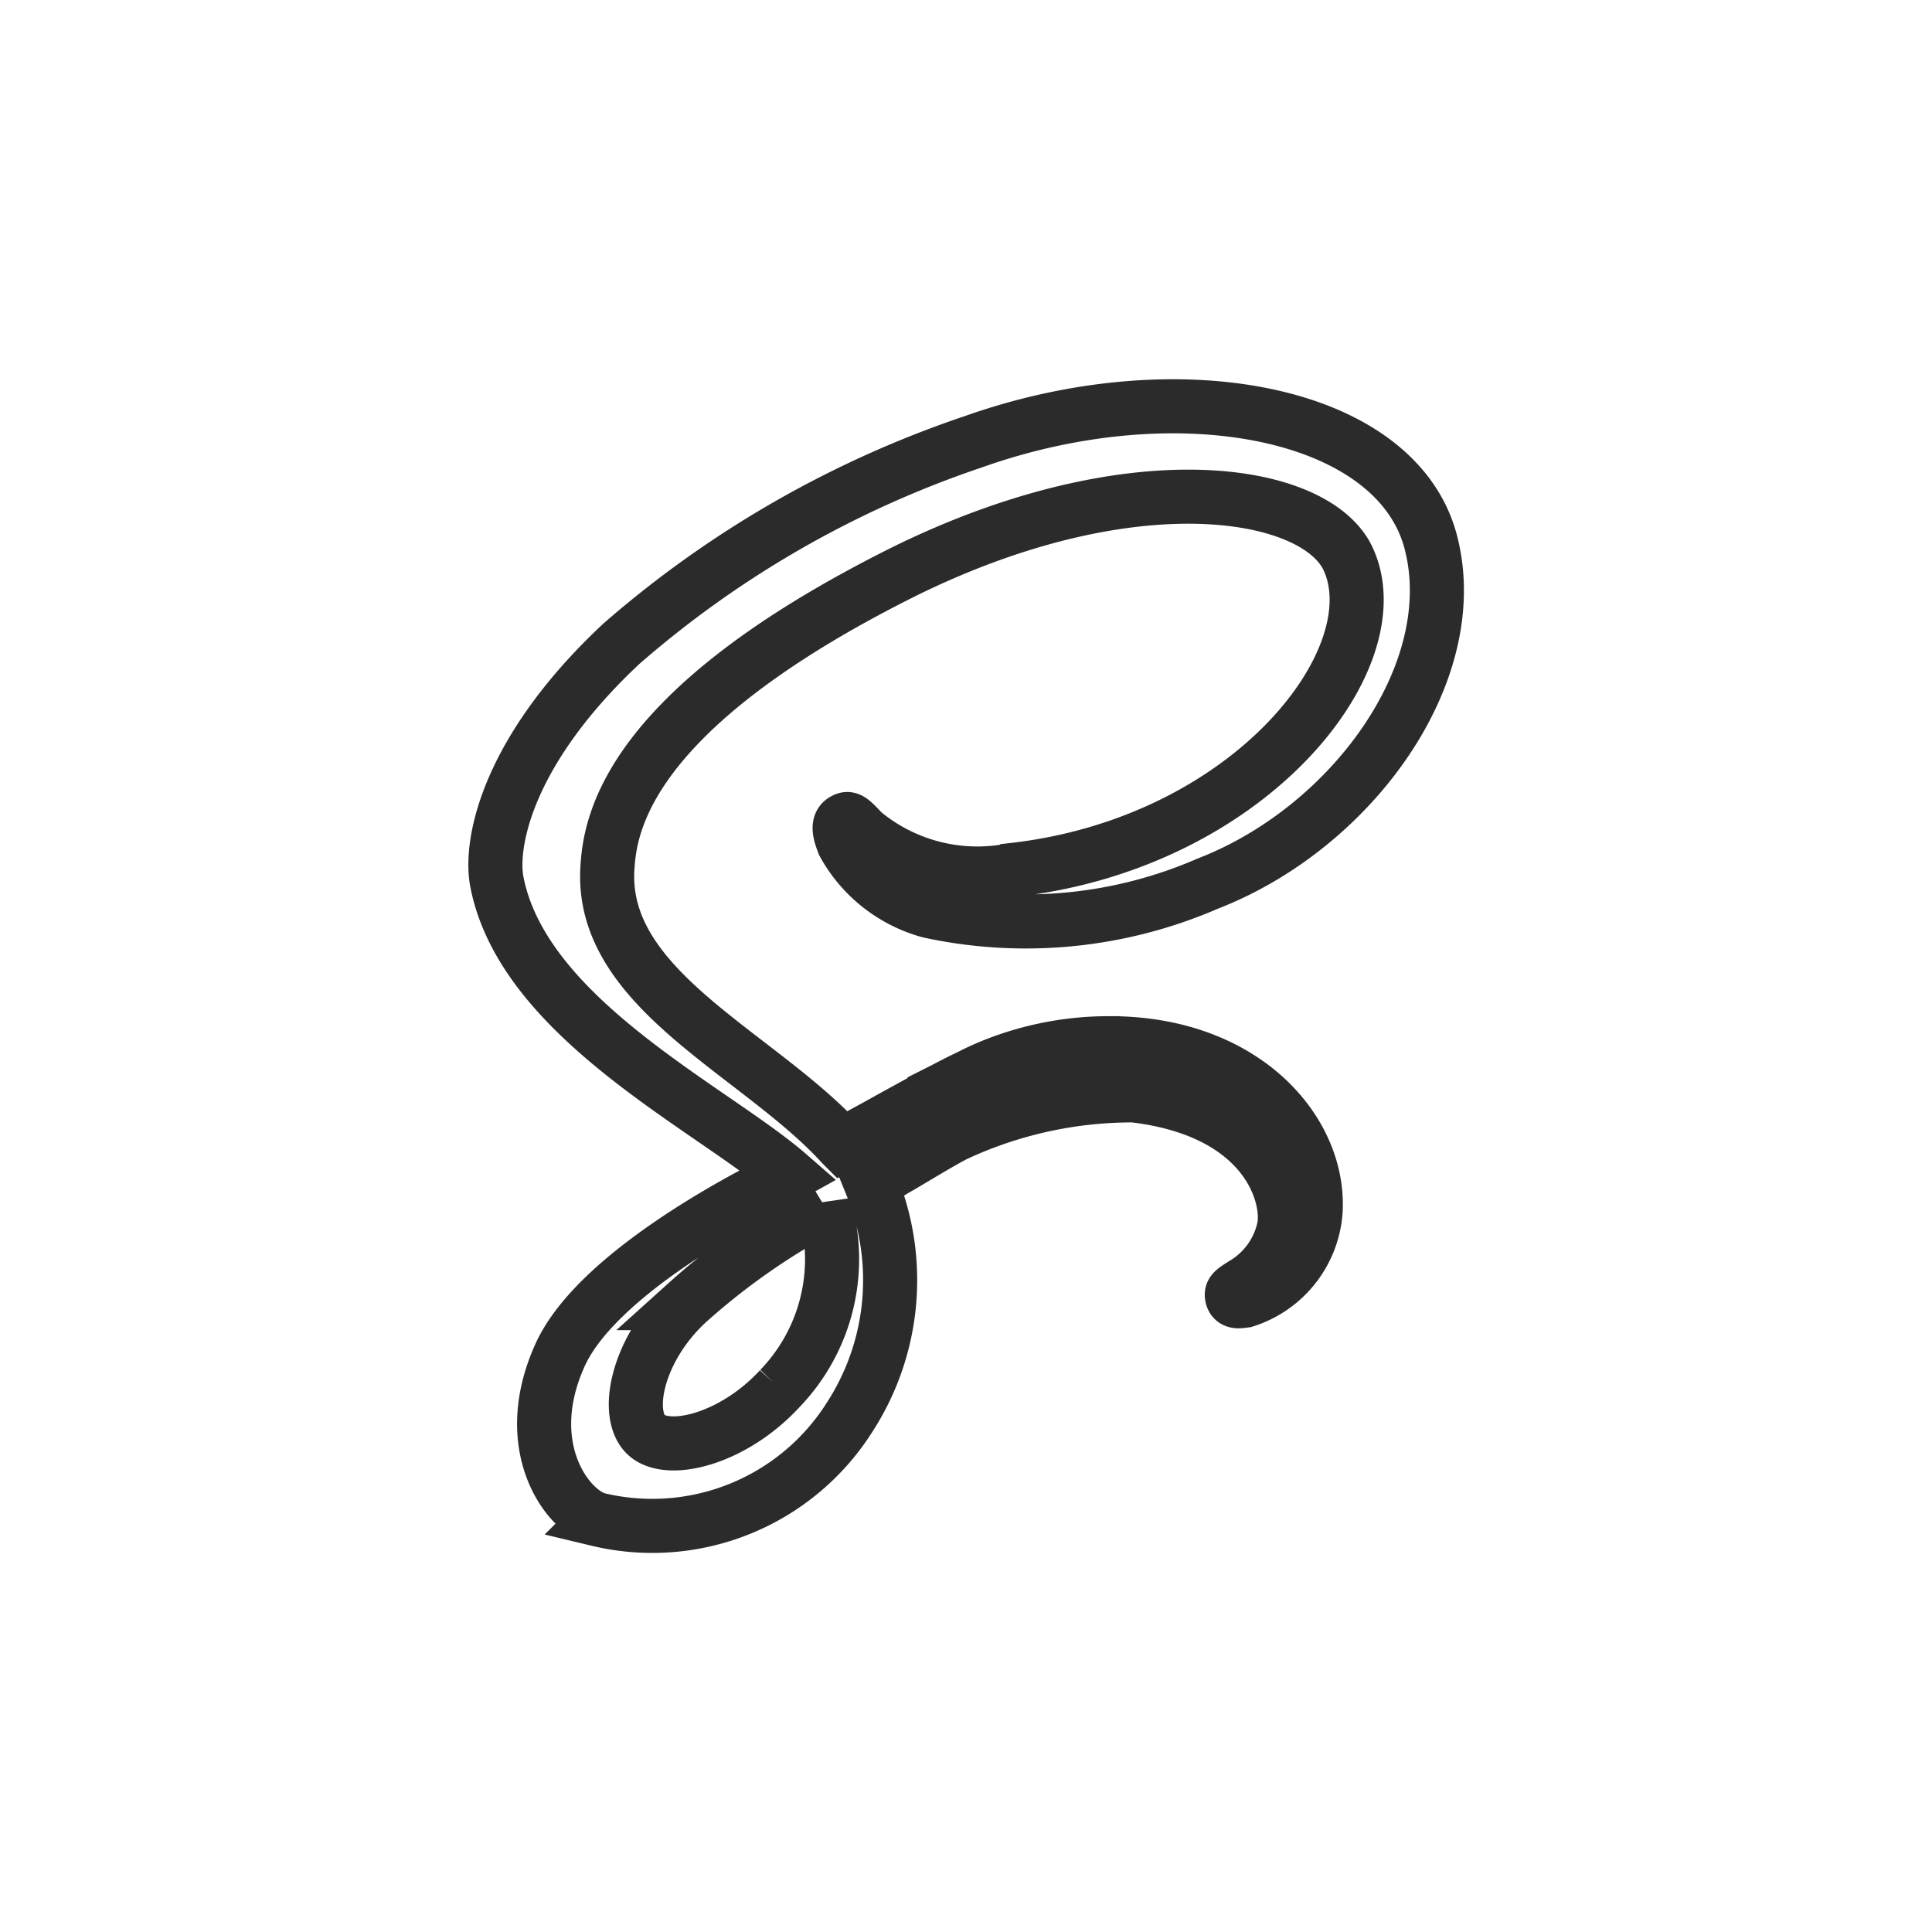 <?xml version="1.0" encoding="UTF-8" standalone="no"?>
<svg
   xmlns:dc="http://purl.org/dc/elements/1.1/"
   xmlns:cc="http://creativecommons.org/ns#"
   xmlns:rdf="http://www.w3.org/1999/02/22-rdf-syntax-ns#"
   xmlns:svg="http://www.w3.org/2000/svg"
   xmlns="http://www.w3.org/2000/svg"
   xmlns:sodipodi="http://sodipodi.sourceforge.net/DTD/sodipodi-0.dtd"
   xmlns:inkscape="http://www.inkscape.org/namespaces/inkscape"
   width="50"
   height="50"
   viewBox="0 0 53.333 53.333"
   version="1.1"
   id="svg4"
   sodipodi:docname="icon-scss.svg"
   inkscape:version="1.0 (4035a4fb49, 2020-05-01)">
  <defs
     id="defs8" />
  <sodipodi:namedview
     inkscape:snap-center="true"
     inkscape:snap-object-midpoints="true"
     inkscape:document-rotation="0"
     pagecolor="#ffffff"
     bordercolor="#666666"
     borderopacity="1"
     objecttolerance="10"
     gridtolerance="10"
     guidetolerance="10"
     inkscape:pageopacity="0"
     inkscape:pageshadow="2"
     inkscape:window-width="1366"
     inkscape:window-height="705"
     id="namedview6"
     showgrid="false"
     inkscape:zoom="6.8501643"
     inkscape:cx="-2.4526454"
     inkscape:cy="26.018523"
     inkscape:window-x="-8"
     inkscape:window-y="-8"
     inkscape:window-maximized="1"
     inkscape:current-layer="svg4">
    <sodipodi:guide
       id="guide830"
       orientation="0,50"
       position="0,53.333" />
    <sodipodi:guide
       id="guide832"
       orientation="50,0"
       position="53.333,53.333" />
    <sodipodi:guide
       id="guide834"
       orientation="0,-50"
       position="53.333,0" />
    <sodipodi:guide
       id="guide836"
       orientation="-50,0"
       position="0,0" />
  </sodipodi:namedview>
  <path
     fill="#cd6799"
     d="m 26.859,29.67 c -0.531,0.244 -1.114,0.562 -2.279,1.202 -0.442,0.249 -0.904,0.497 -1.334,0.731 -0.03,-0.03 -0.061,-0.067 -0.091,-0.098 -2.306,-2.464 -6.571,-4.204 -6.389,-7.513 0.067,-1.205 0.482,-4.37 8.19,-8.213 6.344,-3.127 11.392,-2.261 12.264,-0.339 1.253,2.739 -2.706,7.836 -9.258,8.575 a 4.938,4.938 0 0 1 -4.144,-1.047 c -0.347,-0.377 -0.399,-0.399 -0.527,-0.324 -0.211,0.11 -0.075,0.452 0,0.647 a 3.867,3.867 0 0 0 2.366,1.861 12.596,12.596 0 0 0 7.686,-0.761 c 3.971,-1.537 7.071,-5.809 6.163,-9.391 -0.912,-3.632 -6.94,-4.829 -12.643,-2.803 a 28.727,28.727 0 0 0 -9.712,5.576 c -3.142,2.939 -3.639,5.493 -3.436,6.563 0.731,3.797 5.966,6.269 8.066,8.1 -0.11,0.061 -0.203,0.11 -0.286,0.158 -1.047,0.52 -5.04,2.608 -6.036,4.815 -1.13,2.501 0.181,4.295 1.047,4.536 a 6.444,6.444 0 0 0 6.94,-2.811 6.961,6.961 0 0 0 0.618,-6.408 5.558,5.558 0 0 1 0.791,-0.527 c 0.535,-0.316 1.044,-0.628 1.496,-0.868 a 11.574,11.574 0 0 1 4.944,-1.093 c 3.586,0.422 4.295,2.659 4.159,3.602 a 2.383,2.383 0 0 1 -1.138,1.612 c -0.249,0.158 -0.331,0.211 -0.309,0.324 0.03,0.166 0.15,0.158 0.361,0.128 a 2.801,2.801 0 0 0 1.951,-2.494 c 0.11,-2.21 -1.997,-4.634 -5.727,-4.612 a 8.566,8.566 0 0 0 -3.255,0.649 q -0.249,0.103 -0.483,0.221 z m -5.331,8.661 c -1.191,1.296 -2.848,1.785 -3.564,1.371 -0.773,-0.442 -0.467,-2.359 0.994,-3.73 a 18.982,18.982 0 0 1 2.795,-2.087 c 0.173,-0.11 0.43,-0.256 0.738,-0.442 l 0.083,-0.045 0.181,-0.11 a 5.147,5.147 0 0 1 -1.228,5.044 z"
     id="path2"
     style="fill:none;fill-opacity:1;stroke:#2b2b2b;stroke-width:1.493;stroke-miterlimit:4;stroke-dasharray:none;stroke-opacity:1" />
</svg>
